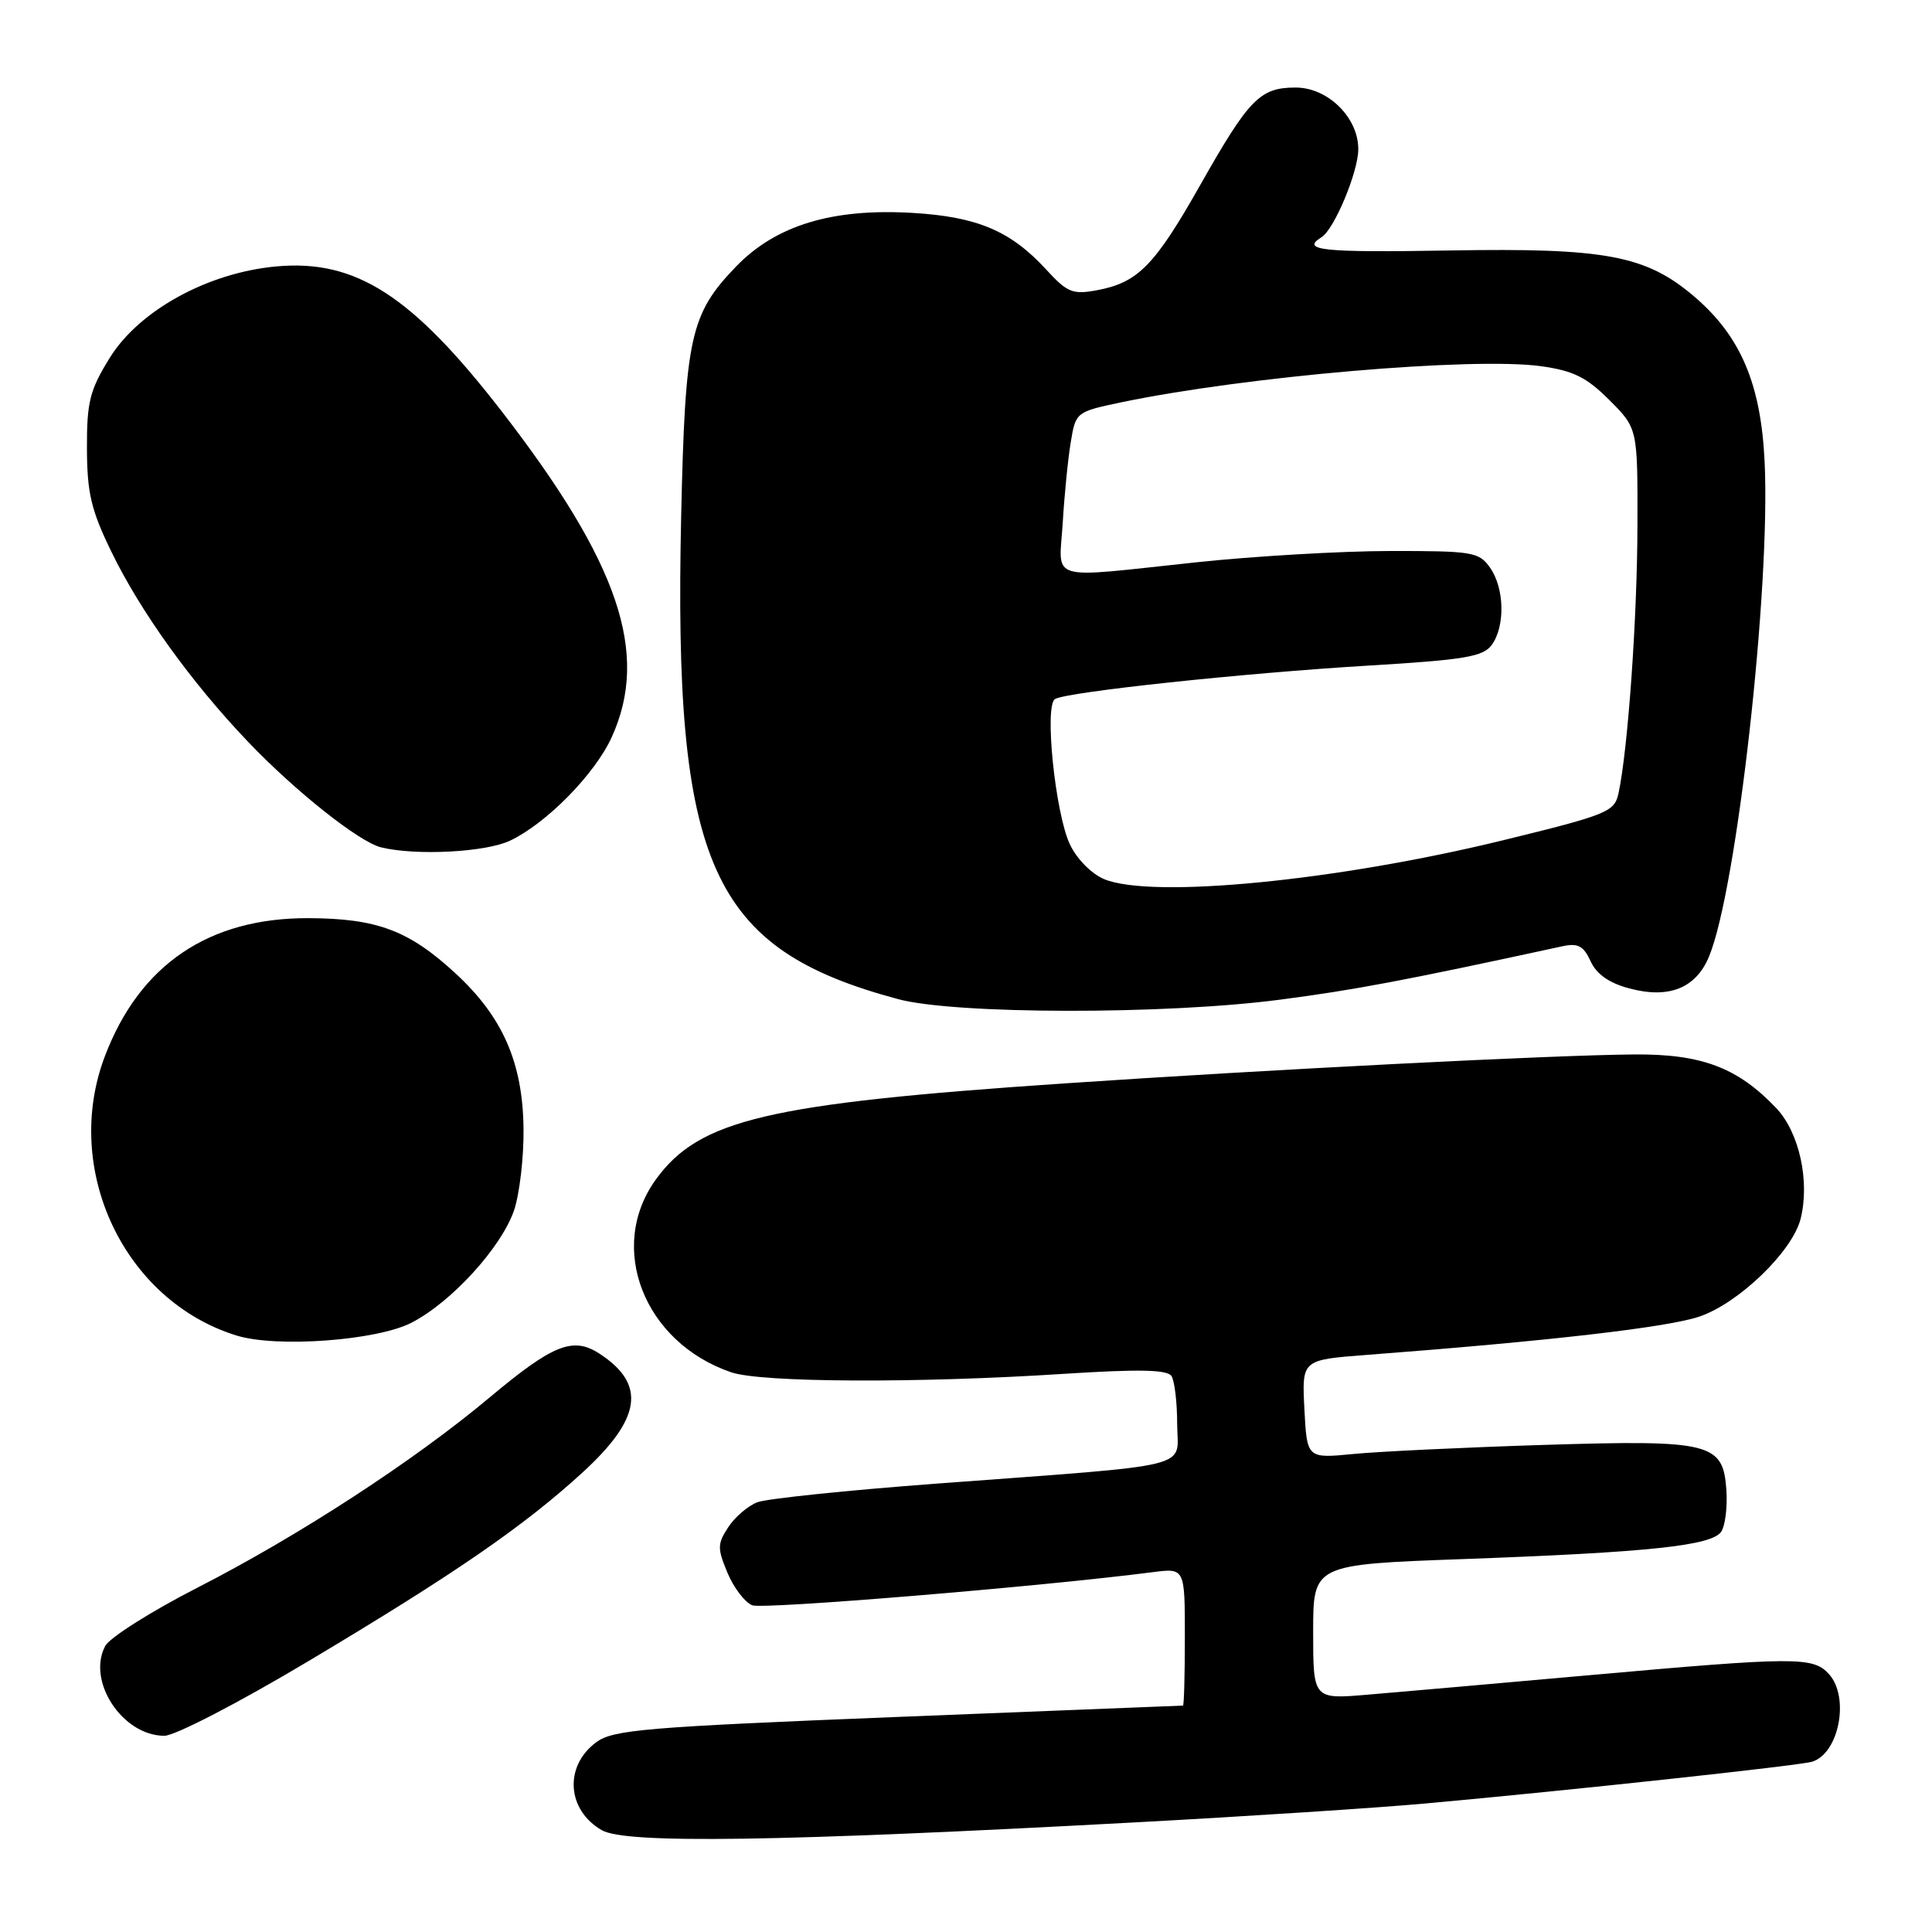 <?xml version="1.0" encoding="UTF-8" standalone="no"?>
<!DOCTYPE svg PUBLIC "-//W3C//DTD SVG 1.1//EN" "http://www.w3.org/Graphics/SVG/1.1/DTD/svg11.dtd" >
<svg xmlns="http://www.w3.org/2000/svg" xmlns:xlink="http://www.w3.org/1999/xlink" version="1.1" viewBox="0 0 256 256">
 <g >
 <path fill="currentColor"
d=" M 150.50 241.47 C 165.35 240.67 182.68 239.54 189.00 238.96 C 208.19 237.22 238.40 233.95 240.10 233.44 C 243.68 232.36 245.12 224.90 242.35 221.83 C 240.24 219.51 238.04 219.52 210.50 221.98 C 198.40 223.06 185.24 224.22 181.25 224.55 C 174.00 225.17 174.00 225.17 174.00 216.24 C 174.00 207.31 174.00 207.31 193.75 206.59 C 218.57 205.69 226.87 204.81 228.08 202.94 C 228.60 202.15 228.90 199.71 228.76 197.52 C 228.34 191.16 226.80 190.77 204.50 191.46 C 194.05 191.79 182.73 192.33 179.34 192.66 C 173.18 193.26 173.18 193.26 172.84 186.72 C 172.50 180.19 172.50 180.19 181.00 179.54 C 205.33 177.69 220.99 175.88 225.19 174.45 C 230.41 172.67 237.51 165.81 238.59 161.50 C 239.84 156.52 238.41 150.04 235.36 146.83 C 230.25 141.45 225.46 139.64 216.50 139.72 C 205.60 139.81 168.31 141.71 141.00 143.56 C 101.69 146.22 92.66 148.35 86.91 156.28 C 80.39 165.28 85.32 177.89 96.90 181.84 C 100.89 183.20 121.56 183.30 140.99 182.04 C 150.99 181.40 154.68 181.48 155.23 182.34 C 155.64 182.98 155.98 185.83 155.98 188.68 C 156.00 194.73 159.09 193.97 124.07 196.59 C 112.28 197.47 101.61 198.58 100.37 199.05 C 99.12 199.52 97.38 201.01 96.50 202.36 C 95.05 204.57 95.04 205.17 96.40 208.42 C 97.23 210.40 98.71 212.33 99.68 212.71 C 101.16 213.27 137.73 210.25 152.75 208.32 C 157.00 207.77 157.00 207.77 157.00 216.89 C 157.00 221.90 156.89 226.00 156.75 226.00 C 156.61 226.01 139.62 226.68 119.00 227.50 C 85.46 228.84 81.24 229.20 79.00 230.86 C 74.72 234.03 75.10 239.85 79.76 242.52 C 82.93 244.33 103.22 244.03 150.50 241.47 Z  M 40.90 220.09 C 60.19 208.58 69.35 202.28 77.17 195.13 C 84.99 187.98 85.66 183.44 79.47 179.39 C 75.94 177.07 73.30 178.12 64.89 185.16 C 54.87 193.56 39.61 203.49 26.17 210.37 C 20.05 213.50 14.55 216.98 13.95 218.09 C 11.46 222.75 16.23 230.00 21.78 230.00 C 23.18 230.00 31.66 225.61 40.90 220.09 Z  M 54.54 175.26 C 59.82 172.53 66.38 165.35 68.10 160.42 C 68.84 158.26 69.42 153.35 69.37 149.50 C 69.26 140.78 66.60 134.73 60.35 128.97 C 54.18 123.28 49.96 121.70 40.89 121.66 C 27.65 121.61 18.48 127.84 13.88 140.00 C 8.22 154.97 16.45 172.37 31.36 176.97 C 36.68 178.61 49.95 177.63 54.54 175.26 Z  M 169.62 132.46 C 179.56 131.16 186.09 129.93 207.05 125.38 C 209.09 124.94 209.83 125.34 210.76 127.36 C 211.53 129.07 213.20 130.25 215.86 130.96 C 221.12 132.38 224.70 130.96 226.45 126.76 C 230.13 117.91 234.63 77.88 233.82 61.14 C 233.32 50.85 230.65 44.57 224.54 39.33 C 218.11 33.83 212.78 32.83 192.02 33.19 C 175.23 33.48 172.29 33.17 175.10 31.44 C 176.79 30.40 179.95 22.84 179.98 19.81 C 180.01 15.60 175.97 11.60 171.68 11.60 C 166.95 11.60 165.51 13.08 159.03 24.53 C 153.01 35.17 150.79 37.44 145.39 38.45 C 142.14 39.06 141.44 38.78 138.63 35.72 C 133.93 30.60 129.51 28.72 120.92 28.21 C 110.24 27.58 102.78 29.86 97.49 35.36 C 91.46 41.63 90.79 44.68 90.26 68.28 C 89.22 114.71 94.16 125.72 119.00 132.39 C 126.55 134.42 154.40 134.46 169.62 132.46 Z  M 67.59 111.39 C 72.42 109.10 78.85 102.55 81.06 97.67 C 86.09 86.60 82.03 74.61 66.46 54.48 C 54.58 39.14 47.14 34.35 36.64 35.30 C 27.55 36.12 18.43 41.13 14.54 47.42 C 11.89 51.70 11.50 53.26 11.52 59.42 C 11.54 65.33 12.07 67.59 14.77 73.13 C 18.61 81.03 25.31 90.36 32.81 98.23 C 39.10 104.83 47.59 111.57 50.50 112.28 C 55.13 113.41 64.35 112.93 67.59 111.39 Z  M 146.28 116.48 C 144.61 115.77 142.66 113.79 141.76 111.87 C 139.82 107.73 138.36 93.51 139.79 92.63 C 141.31 91.69 164.69 89.19 181.41 88.19 C 194.08 87.43 196.51 87.02 197.66 85.46 C 199.46 82.99 199.36 77.95 197.44 75.22 C 195.98 73.14 195.15 73.00 184.19 73.01 C 177.76 73.02 166.20 73.69 158.50 74.51 C 138.44 76.64 140.33 77.20 140.82 69.25 C 141.04 65.54 141.52 60.72 141.89 58.54 C 142.53 54.62 142.62 54.56 148.52 53.32 C 164.97 49.88 195.11 47.28 204.17 48.52 C 208.47 49.12 210.21 49.97 213.25 53.01 C 217.00 56.76 217.00 56.76 216.97 69.63 C 216.95 81.78 215.71 99.34 214.46 105.12 C 213.93 107.57 213.02 107.95 199.20 111.33 C 177.11 116.73 152.57 119.12 146.28 116.48 Z "/>
</g>
</svg>